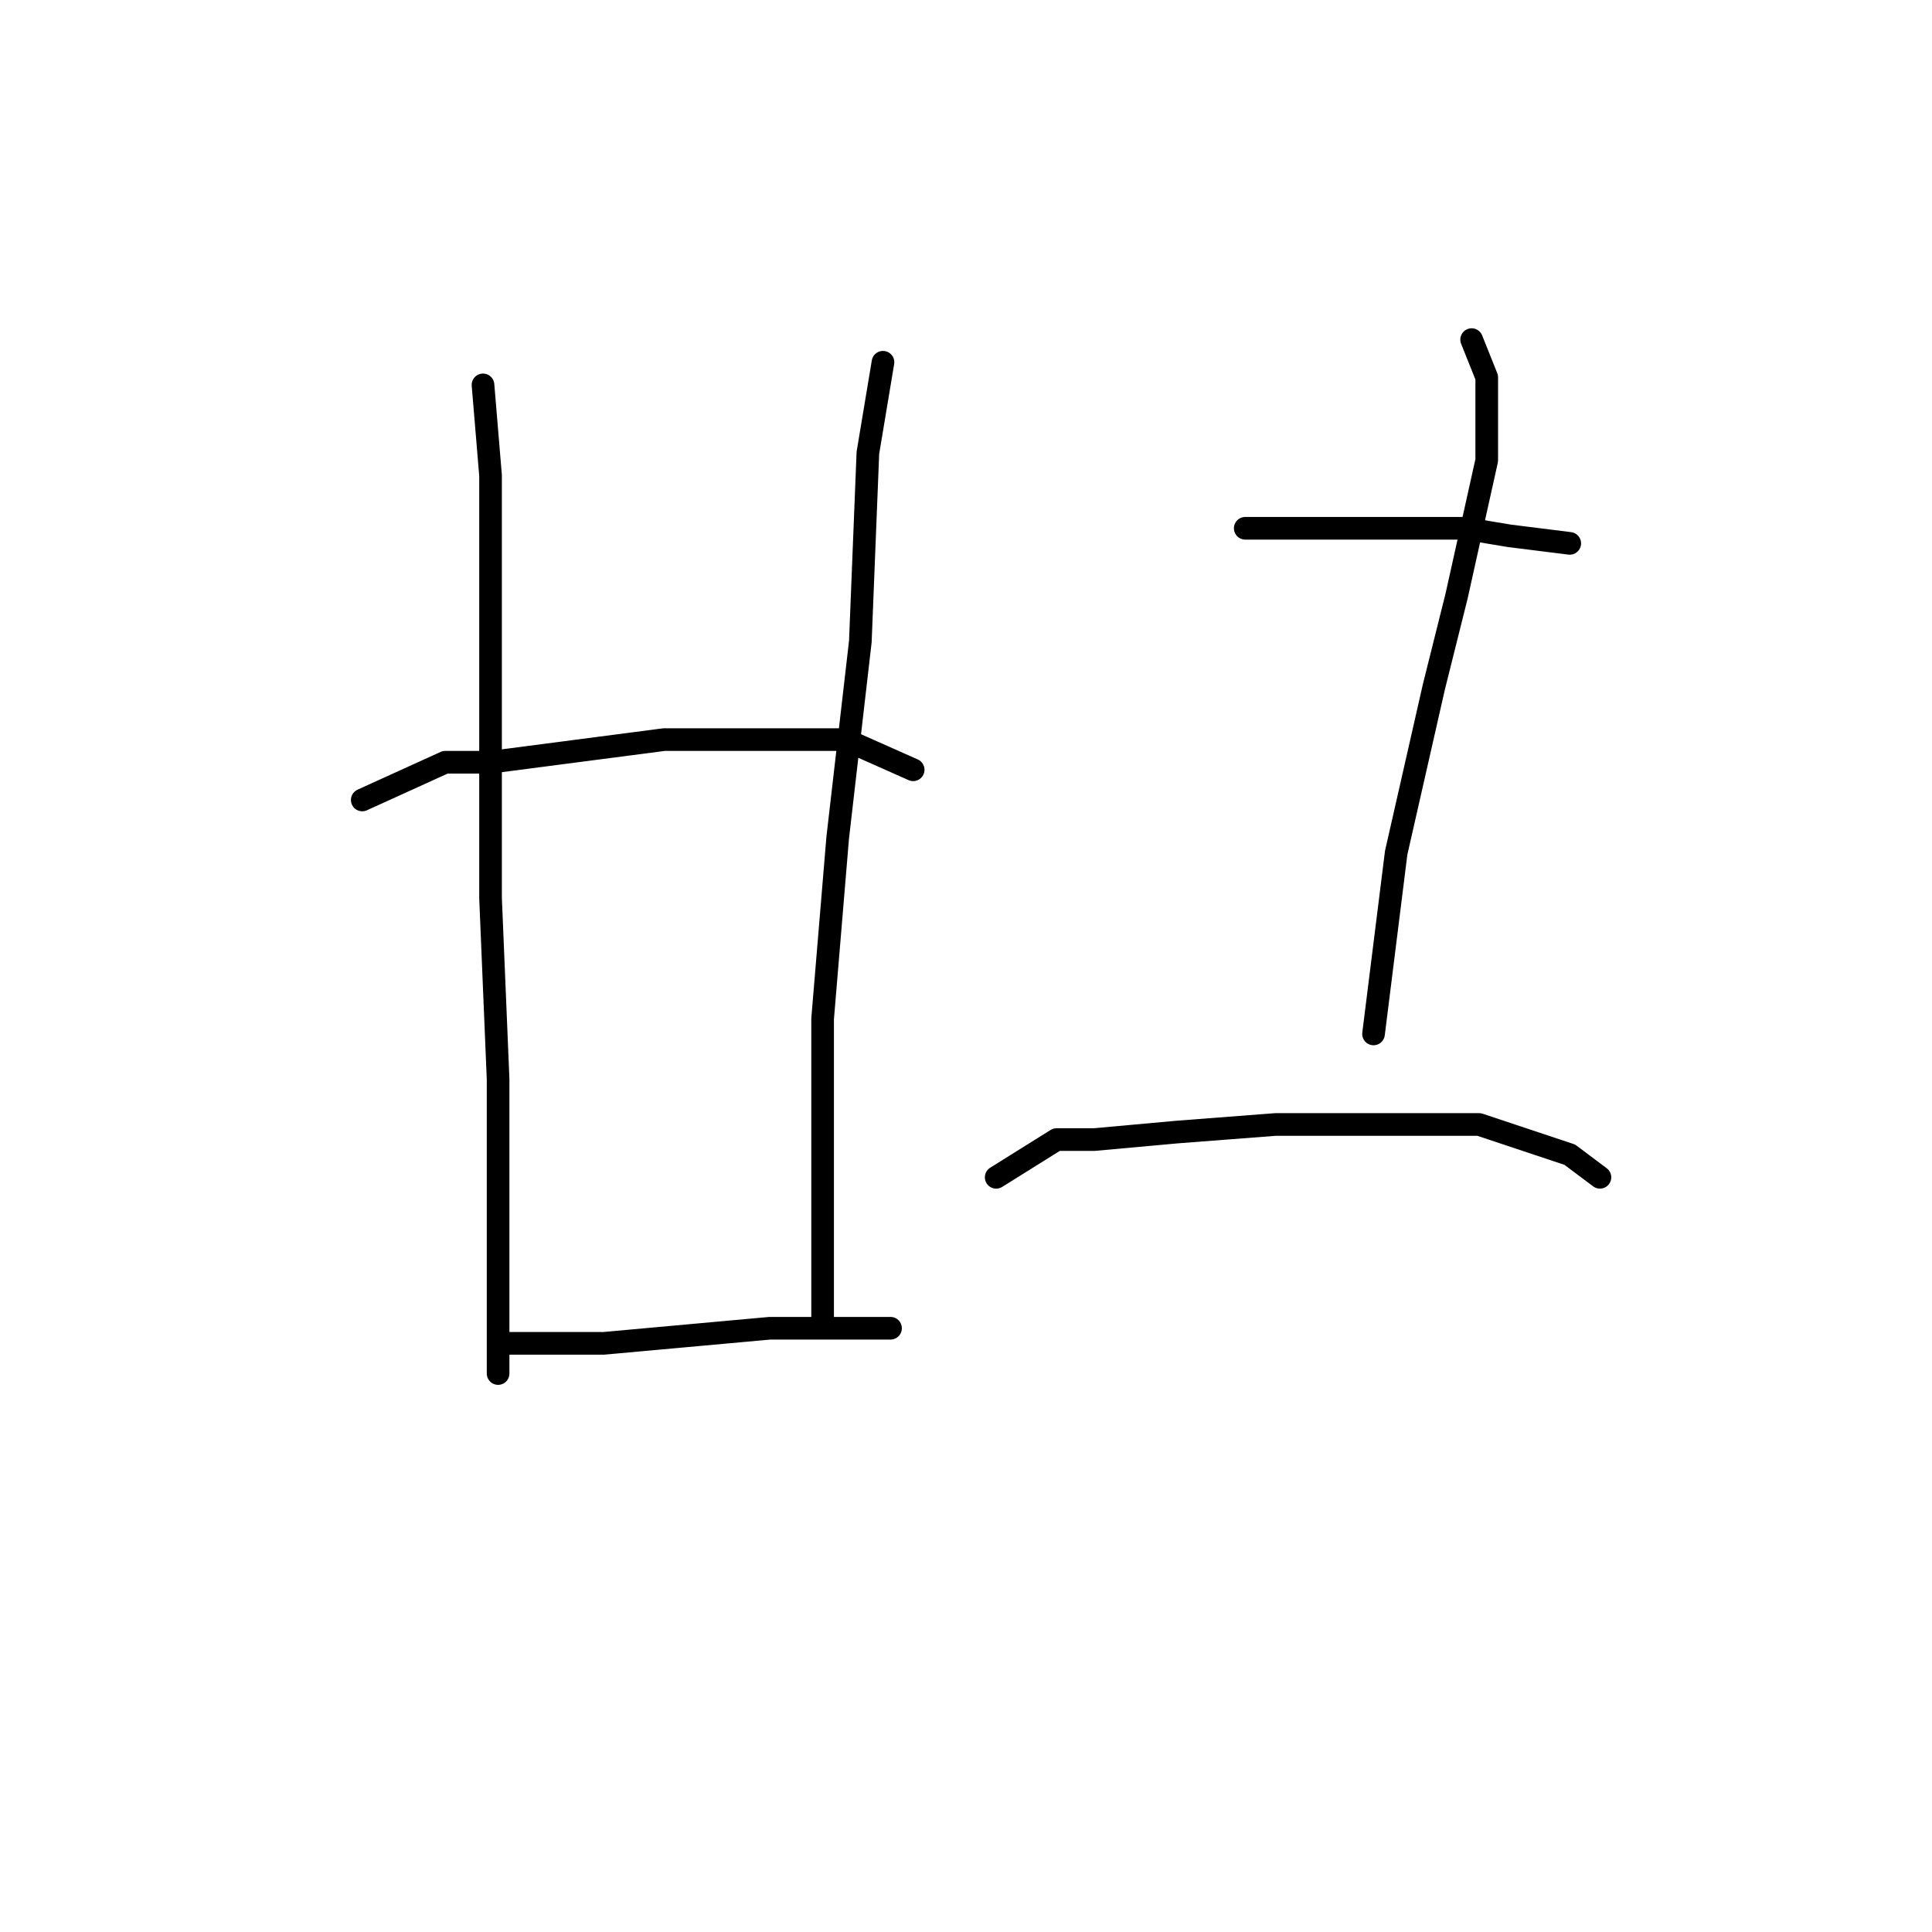 <?xml version="1.0" standalone="no"?>
    <svg width="256" height="256" xmlns="http://www.w3.org/2000/svg" version="1.1">
    <polyline stroke="black" stroke-width="3" stroke-linecap="round" fill="transparent" stroke-linejoin="round" points="64 51 65 63 65 77 65 96 65 119 66 143 66 162 66 176 66 182 66 182 " />
        <polyline stroke="black" stroke-width="3" stroke-linecap="round" fill="transparent" stroke-linejoin="round" points="117 48 115 60 114 85 111 111 109 135 109 147 109 163 109 175 109 175 " />
        <polyline stroke="black" stroke-width="3" stroke-linecap="round" fill="transparent" stroke-linejoin="round" points="48 106 59 101 65 101 88 98 106 98 112 98 121 102 121 102 " />
        <polyline stroke="black" stroke-width="3" stroke-linecap="round" fill="transparent" stroke-linejoin="round" points="67 178 74 178 80 178 91 177 102 176 109 176 118 176 118 176 " />
        <polyline stroke="black" stroke-width="3" stroke-linecap="round" fill="transparent" stroke-linejoin="round" points="165 70 166 70 169 70 173 70 183 70 194 70 200 71 208 72 208 72 " />
        <polyline stroke="black" stroke-width="3" stroke-linecap="round" fill="transparent" stroke-linejoin="round" points="195 45 197 50 197 61 193 79 190 91 185 113 183 129 182 137 182 137 " />
        <polyline stroke="black" stroke-width="3" stroke-linecap="round" fill="transparent" stroke-linejoin="round" points="132 156 140 151 145 151 156 150 169 149 177 149 184 149 196 149 208 153 212 156 212 156 " />
        </svg>